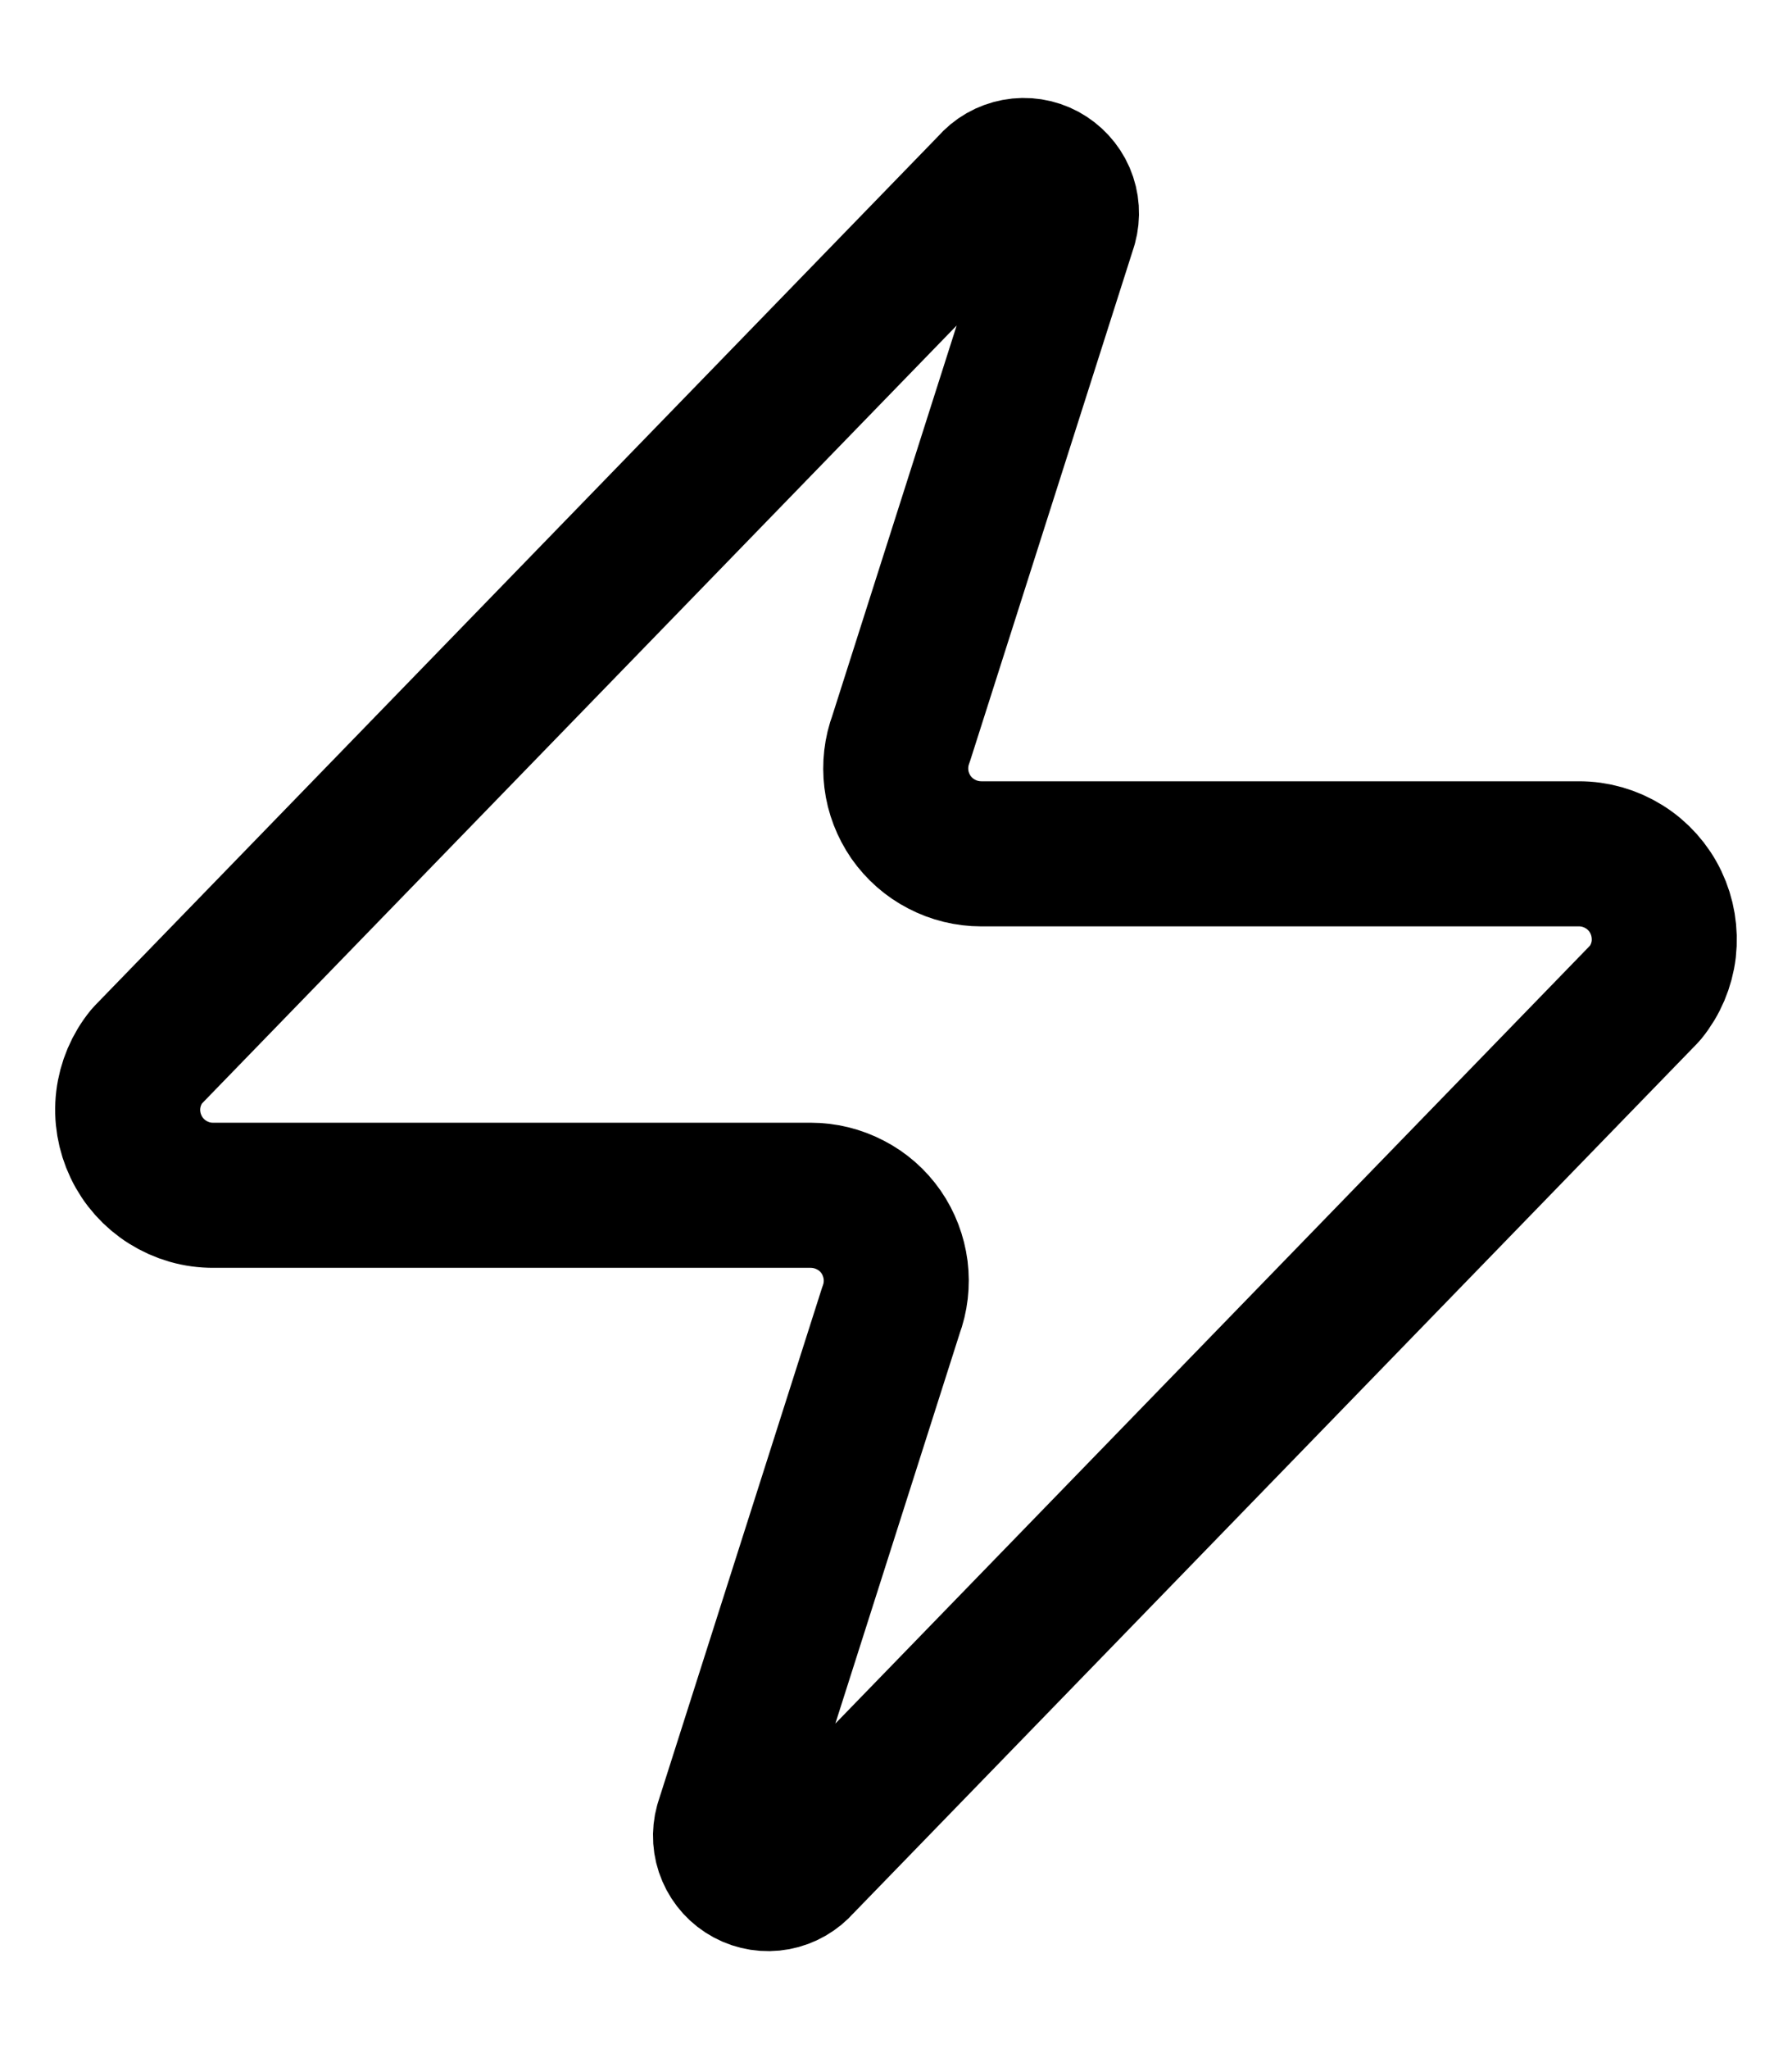 <svg width="14" height="16" viewBox="0 0 14 16" fill="none" xmlns="http://www.w3.org/2000/svg">
<path d="M1.667 9.333C1.54 9.334 1.417 9.298 1.31 9.231C1.203 9.164 1.117 9.068 1.063 8.954C1.009 8.841 0.987 8.714 1.002 8.588C1.017 8.463 1.067 8.345 1.147 8.247L7.747 1.447C7.796 1.389 7.864 1.351 7.938 1.337C8.012 1.323 8.089 1.335 8.156 1.371C8.222 1.407 8.275 1.464 8.305 1.533C8.335 1.603 8.34 1.68 8.32 1.753L7.04 5.767C7.002 5.868 6.99 5.976 7.003 6.083C7.016 6.19 7.056 6.292 7.117 6.381C7.179 6.469 7.261 6.542 7.357 6.591C7.452 6.641 7.559 6.667 7.667 6.667H12.333C12.459 6.666 12.583 6.702 12.69 6.769C12.797 6.836 12.883 6.932 12.937 7.046C12.991 7.159 13.012 7.286 12.998 7.412C12.983 7.537 12.933 7.655 12.853 7.753L6.253 14.553C6.204 14.61 6.136 14.649 6.062 14.663C5.988 14.677 5.911 14.665 5.844 14.629C5.777 14.593 5.725 14.536 5.695 14.466C5.665 14.397 5.66 14.319 5.68 14.247L6.96 10.233C6.998 10.132 7.01 10.024 6.997 9.917C6.983 9.81 6.944 9.707 6.883 9.619C6.821 9.53 6.739 9.458 6.643 9.409C6.547 9.359 6.441 9.333 6.333 9.333H1.667Z" stroke="currentColor" stroke-width="1.133" stroke-linecap="round" stroke-linejoin="round"/>
</svg>
